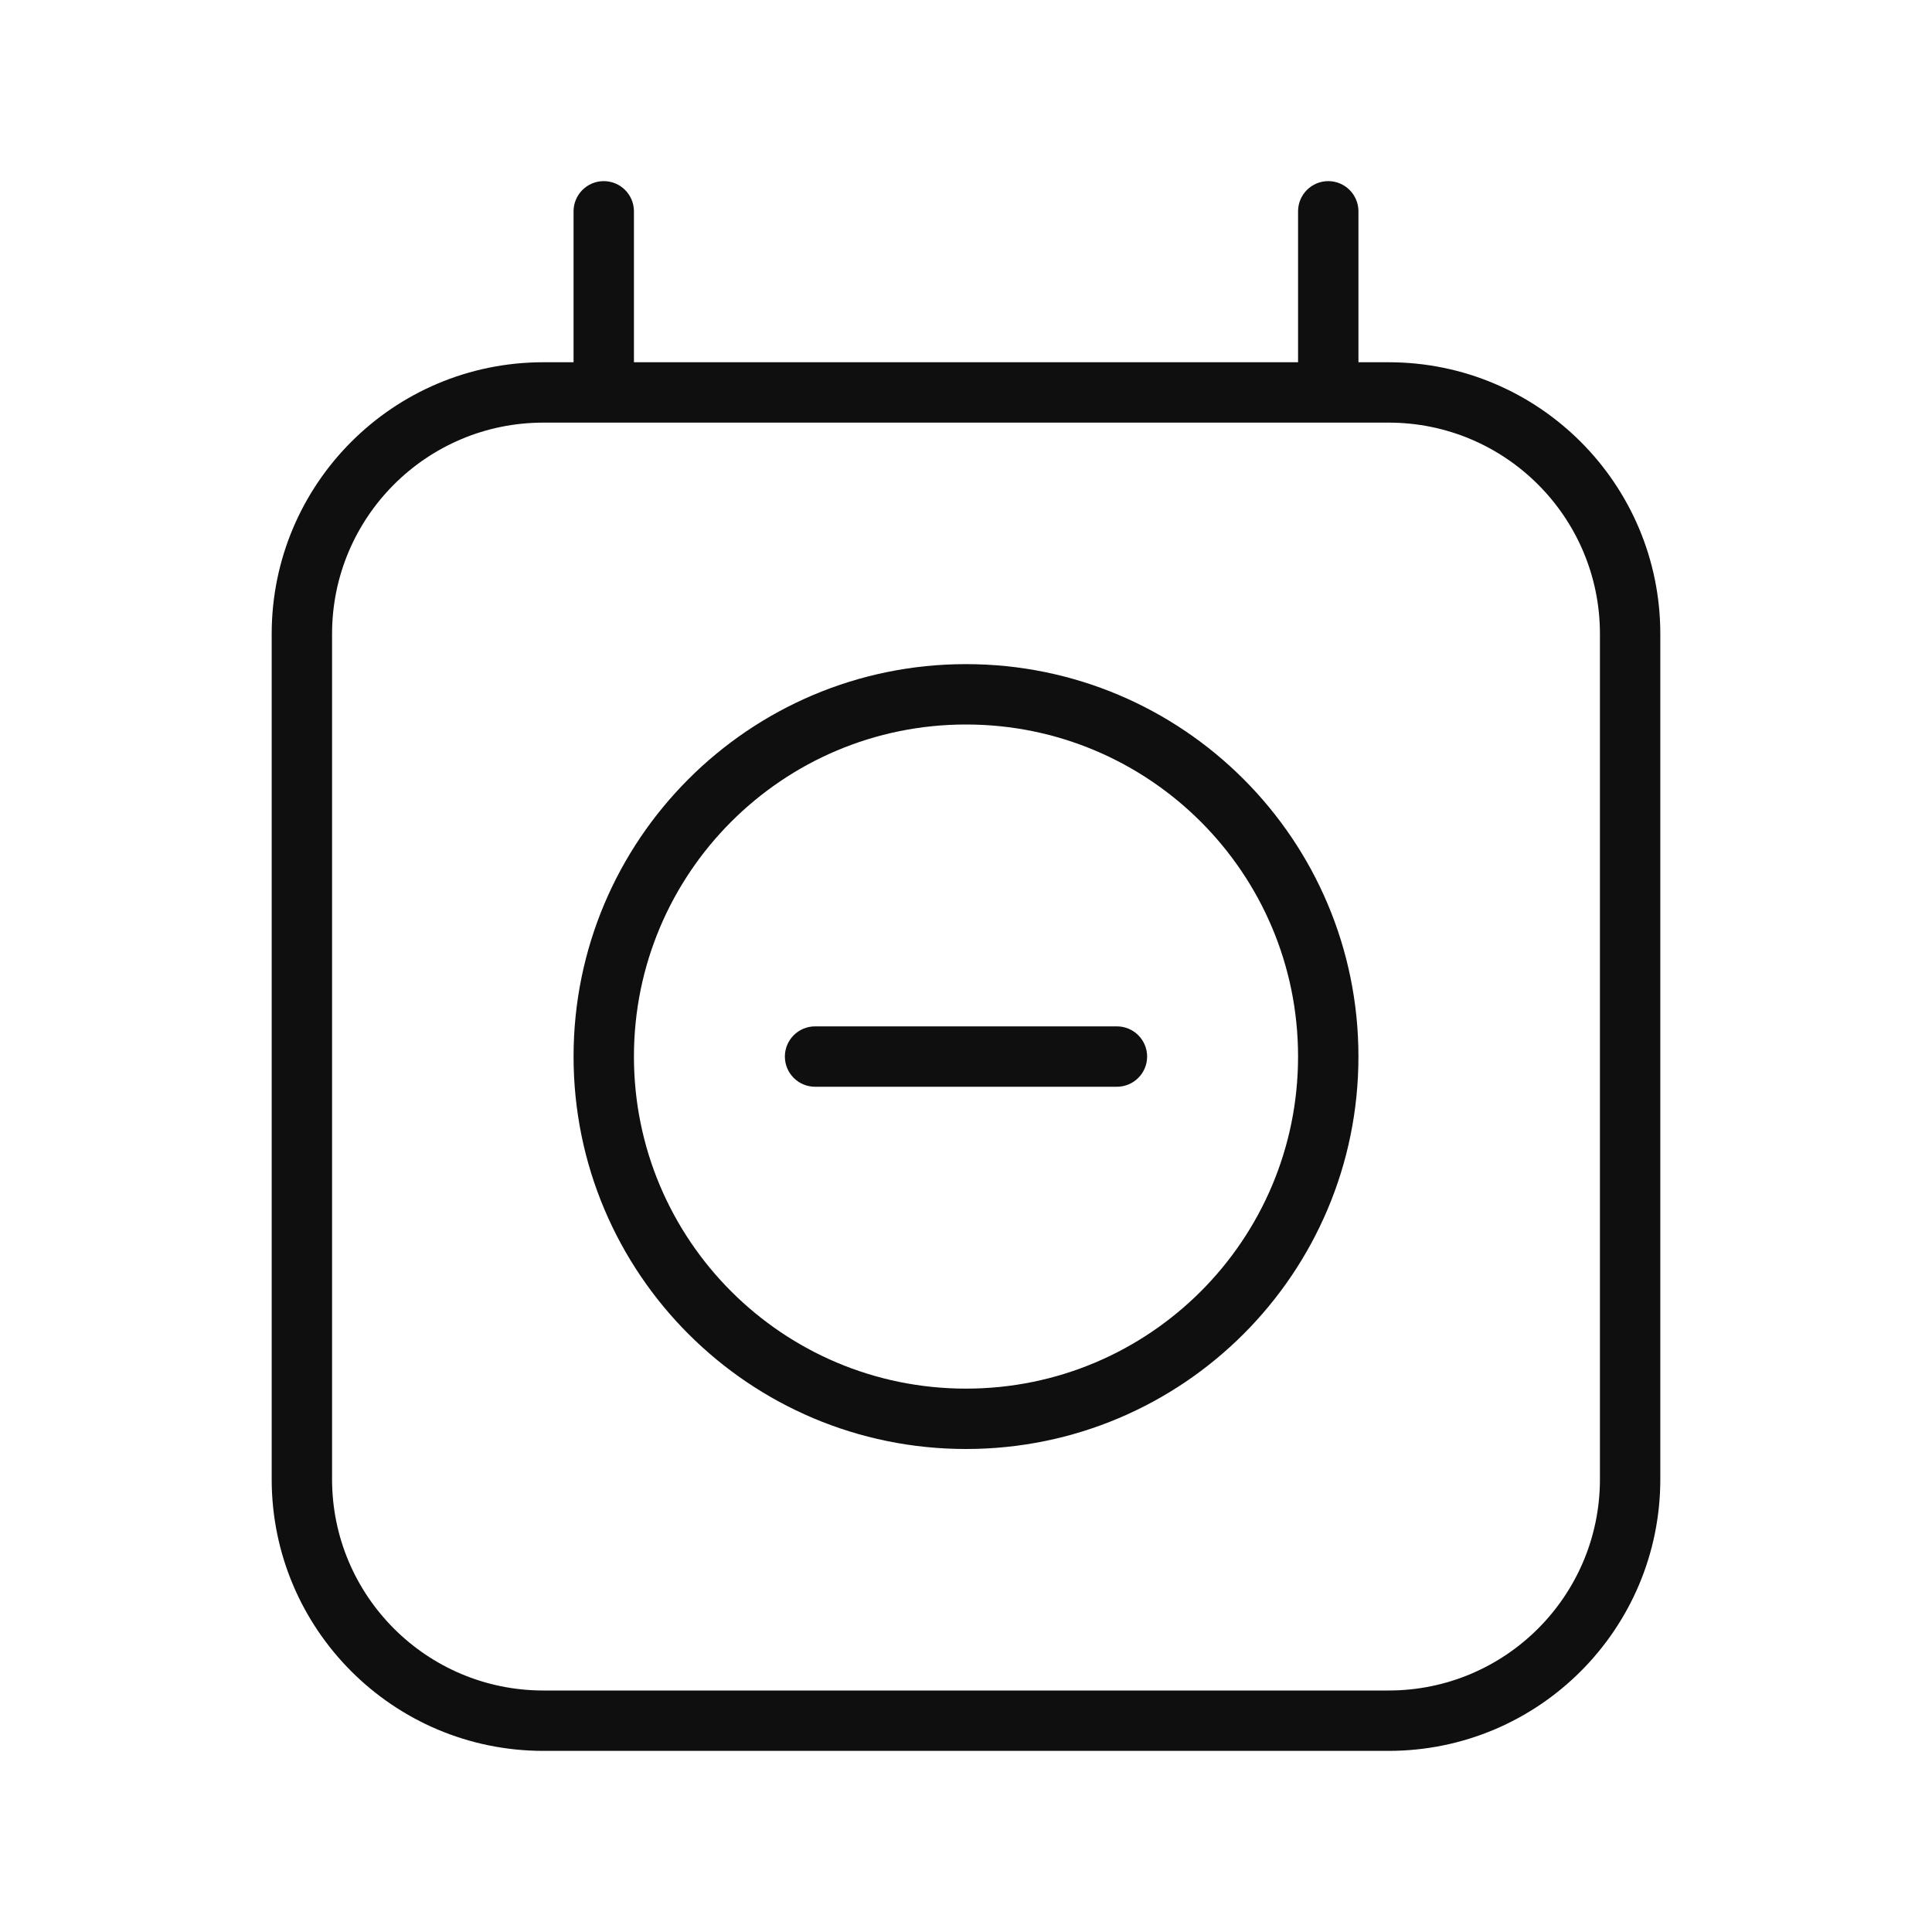 <svg width="32" height="32" viewBox="0 0 32 32" fill="none" xmlns="http://www.w3.org/2000/svg">
<path d="M10 3C10.276 3 10.5 3.224 10.5 3.5V6H21.5V3.5C21.5 3.224 21.724 3 22 3C22.276 3 22.5 3.224 22.5 3.5V6H23C25.485 6 27.5 8.015 27.5 10.5V24.5C27.5 26.985 25.485 29 23 29H9C6.515 29 4.5 26.985 4.5 24.5V10.5C4.5 8.015 6.515 6 9 6H9.5V3.5C9.5 3.224 9.724 3 10 3ZM9 7C7.067 7 5.5 8.567 5.5 10.5V24.5C5.5 26.433 7.067 28 9 28H23C24.933 28 26.5 26.433 26.5 24.5V10.5C26.5 8.567 24.933 7 23 7H9ZM16 12C12.962 12 10.5 14.462 10.5 17.5C10.5 20.538 12.962 23 16 23C19.038 23 21.5 20.538 21.5 17.5C21.5 14.462 19.038 12 16 12ZM9.5 17.5C9.5 13.91 12.41 11 16 11C19.59 11 22.5 13.91 22.5 17.5C22.5 21.09 19.59 24 16 24C12.41 24 9.5 21.09 9.5 17.5ZM13.5 17C13.224 17 13 17.224 13 17.5C13 17.776 13.224 18 13.5 18H18.5C18.776 18 19 17.776 19 17.5C19 17.224 18.776 17 18.5 17H13.5Z" fill="#0F0F0F"/>
</svg>
